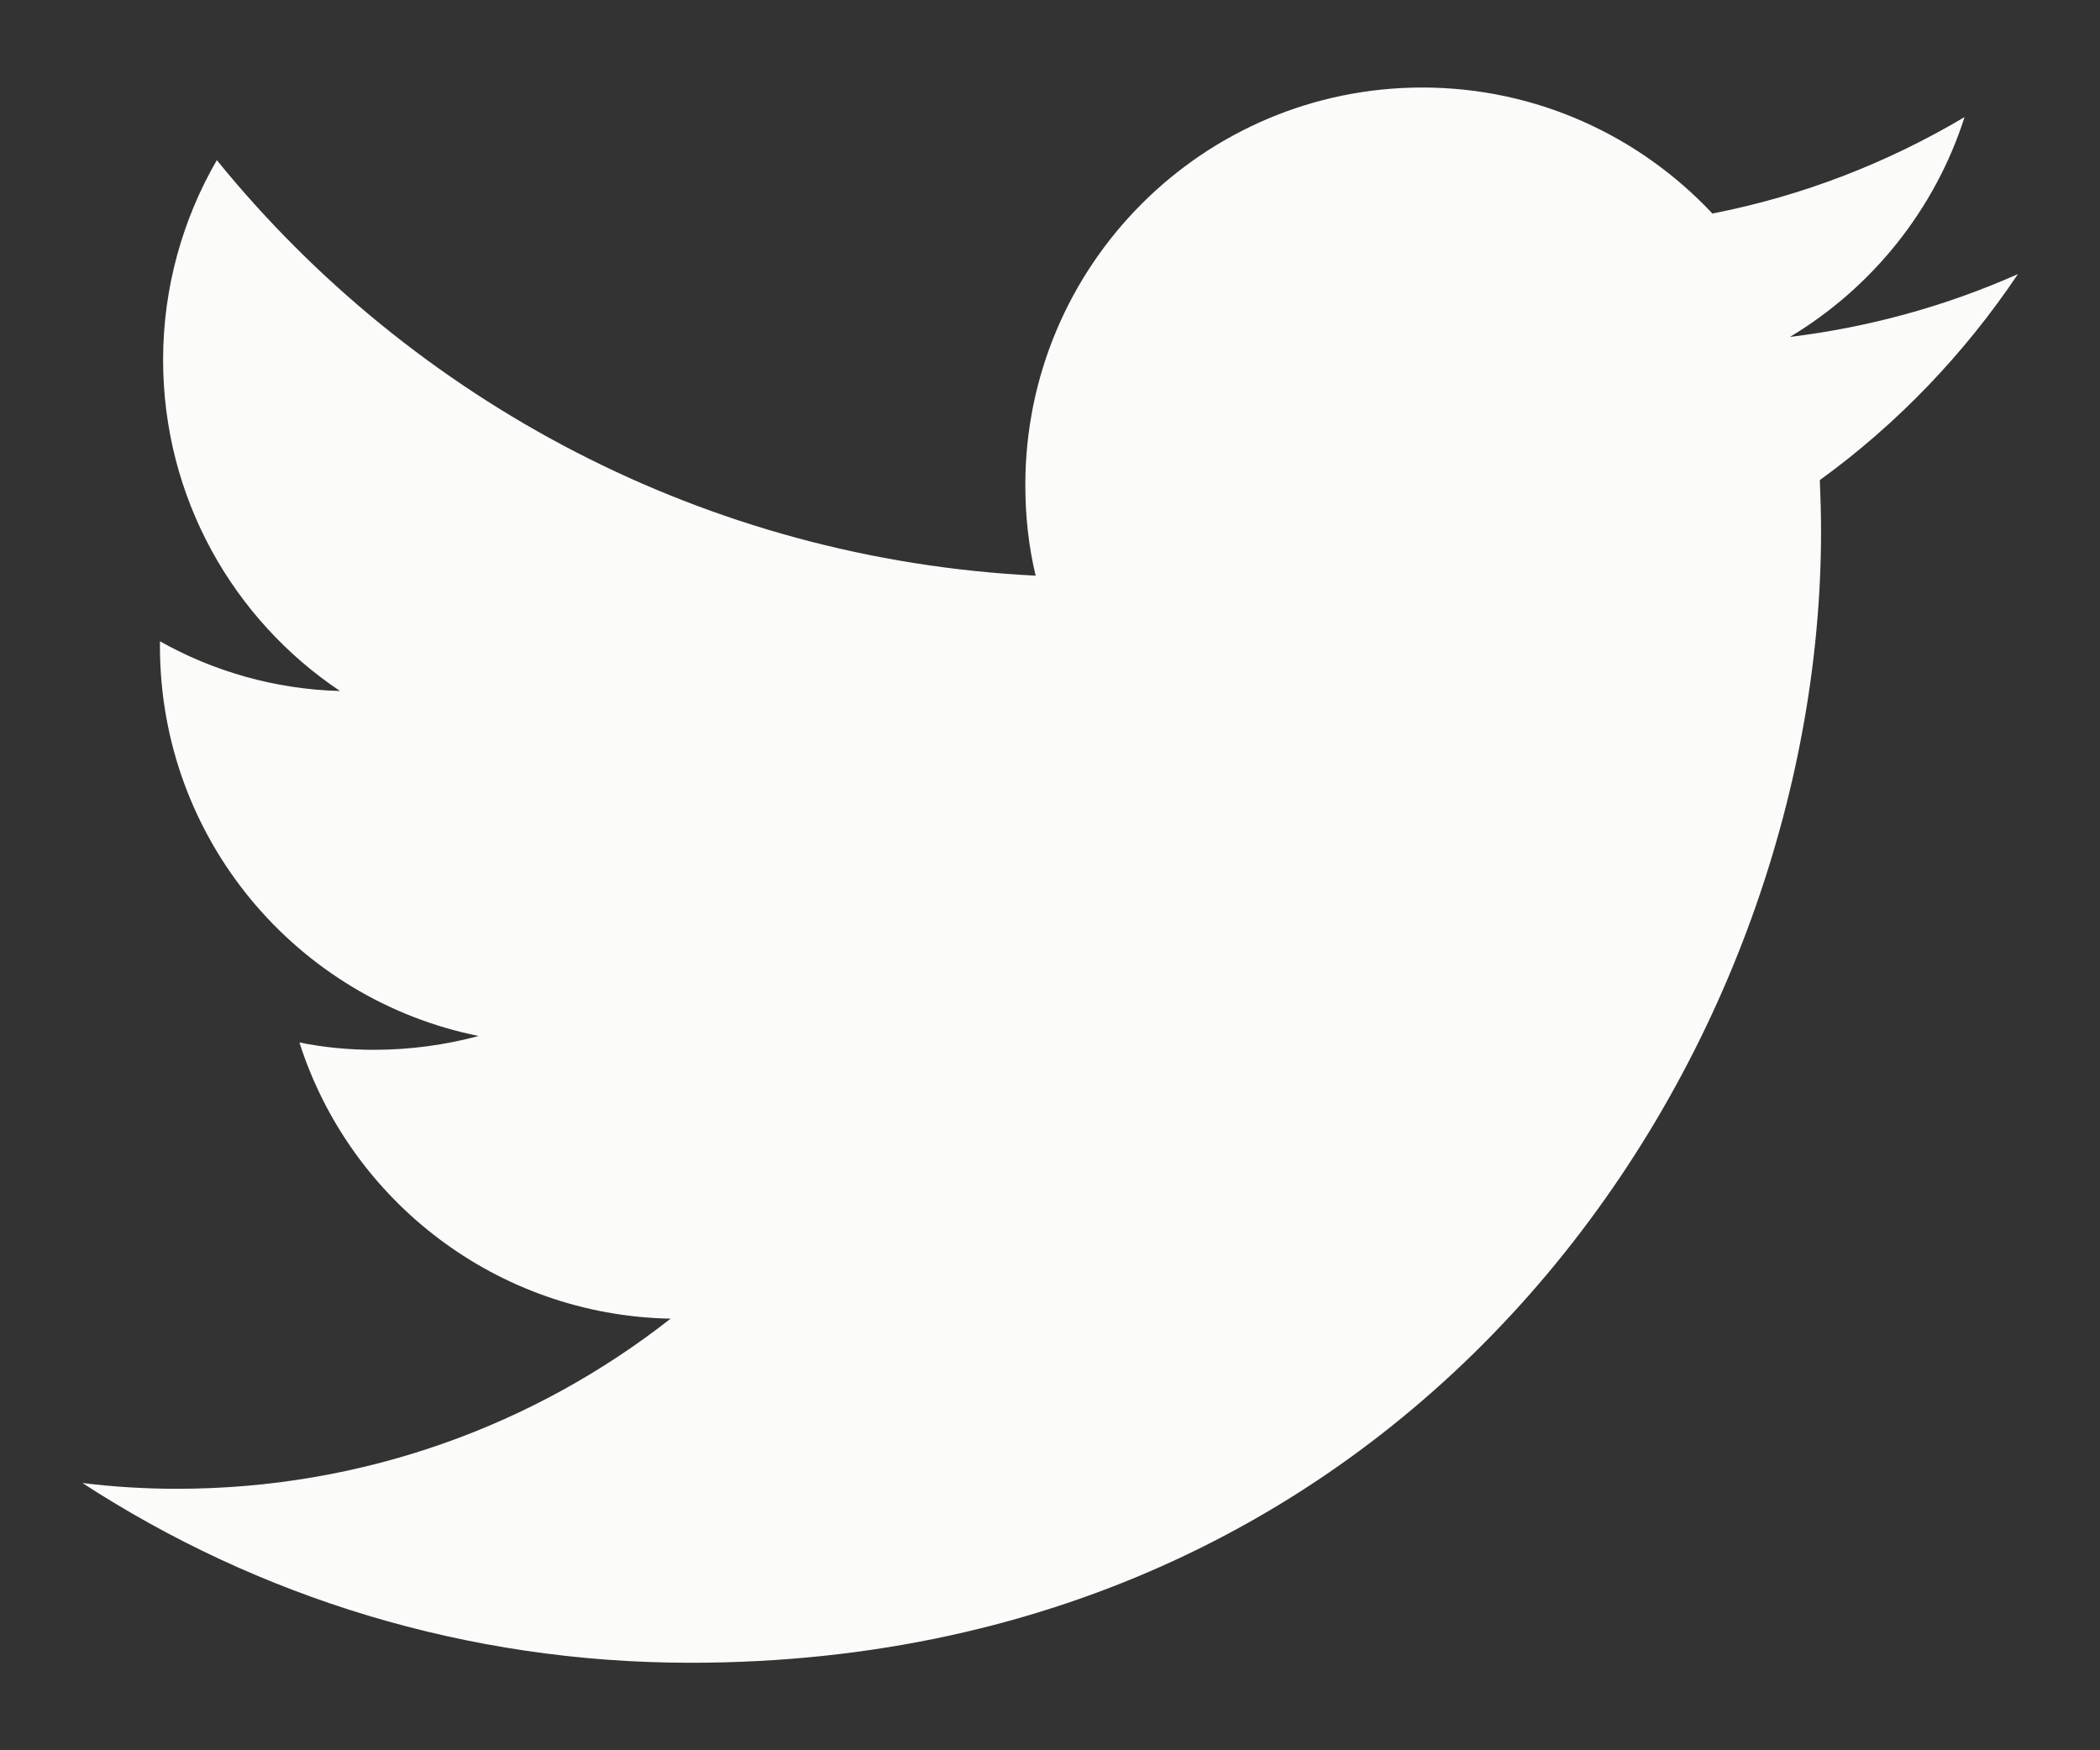 <svg width="12" height="10" viewBox="0 0 12 10" fill="none" xmlns="http://www.w3.org/2000/svg">
<rect x="0" y="0" width="12" height="10" fill="#333333" stroke="none"/>
<path d="M11.531 1.566C11.123 1.747 10.687 1.869 10.228 1.925C10.697 1.644 11.057 1.198 11.226 0.669C10.788 0.929 10.303 1.119 9.785 1.22C9.37 0.777 8.779 0.5 8.128 0.5C6.874 0.5 5.859 1.517 5.859 2.771C5.859 2.949 5.878 3.123 5.918 3.289C4.031 3.195 2.357 2.291 1.239 0.915C1.045 1.25 0.932 1.641 0.932 2.056C0.932 2.844 1.333 3.54 1.943 3.948C1.57 3.938 1.218 3.835 0.914 3.664C0.914 3.673 0.914 3.683 0.914 3.692C0.914 4.794 1.696 5.71 2.735 5.919C2.545 5.97 2.343 5.998 2.137 5.998C1.992 5.998 1.849 5.984 1.711 5.956C1.999 6.859 2.838 7.515 3.832 7.534C3.056 8.143 2.076 8.506 1.012 8.506C0.829 8.506 0.649 8.495 0.471 8.473C1.474 9.125 2.667 9.5 3.946 9.5C8.123 9.5 10.406 6.038 10.406 3.036C10.406 2.938 10.403 2.839 10.399 2.743C10.842 2.422 11.226 2.021 11.531 1.566Z" fill="#FBFBFA"/>
</svg>
